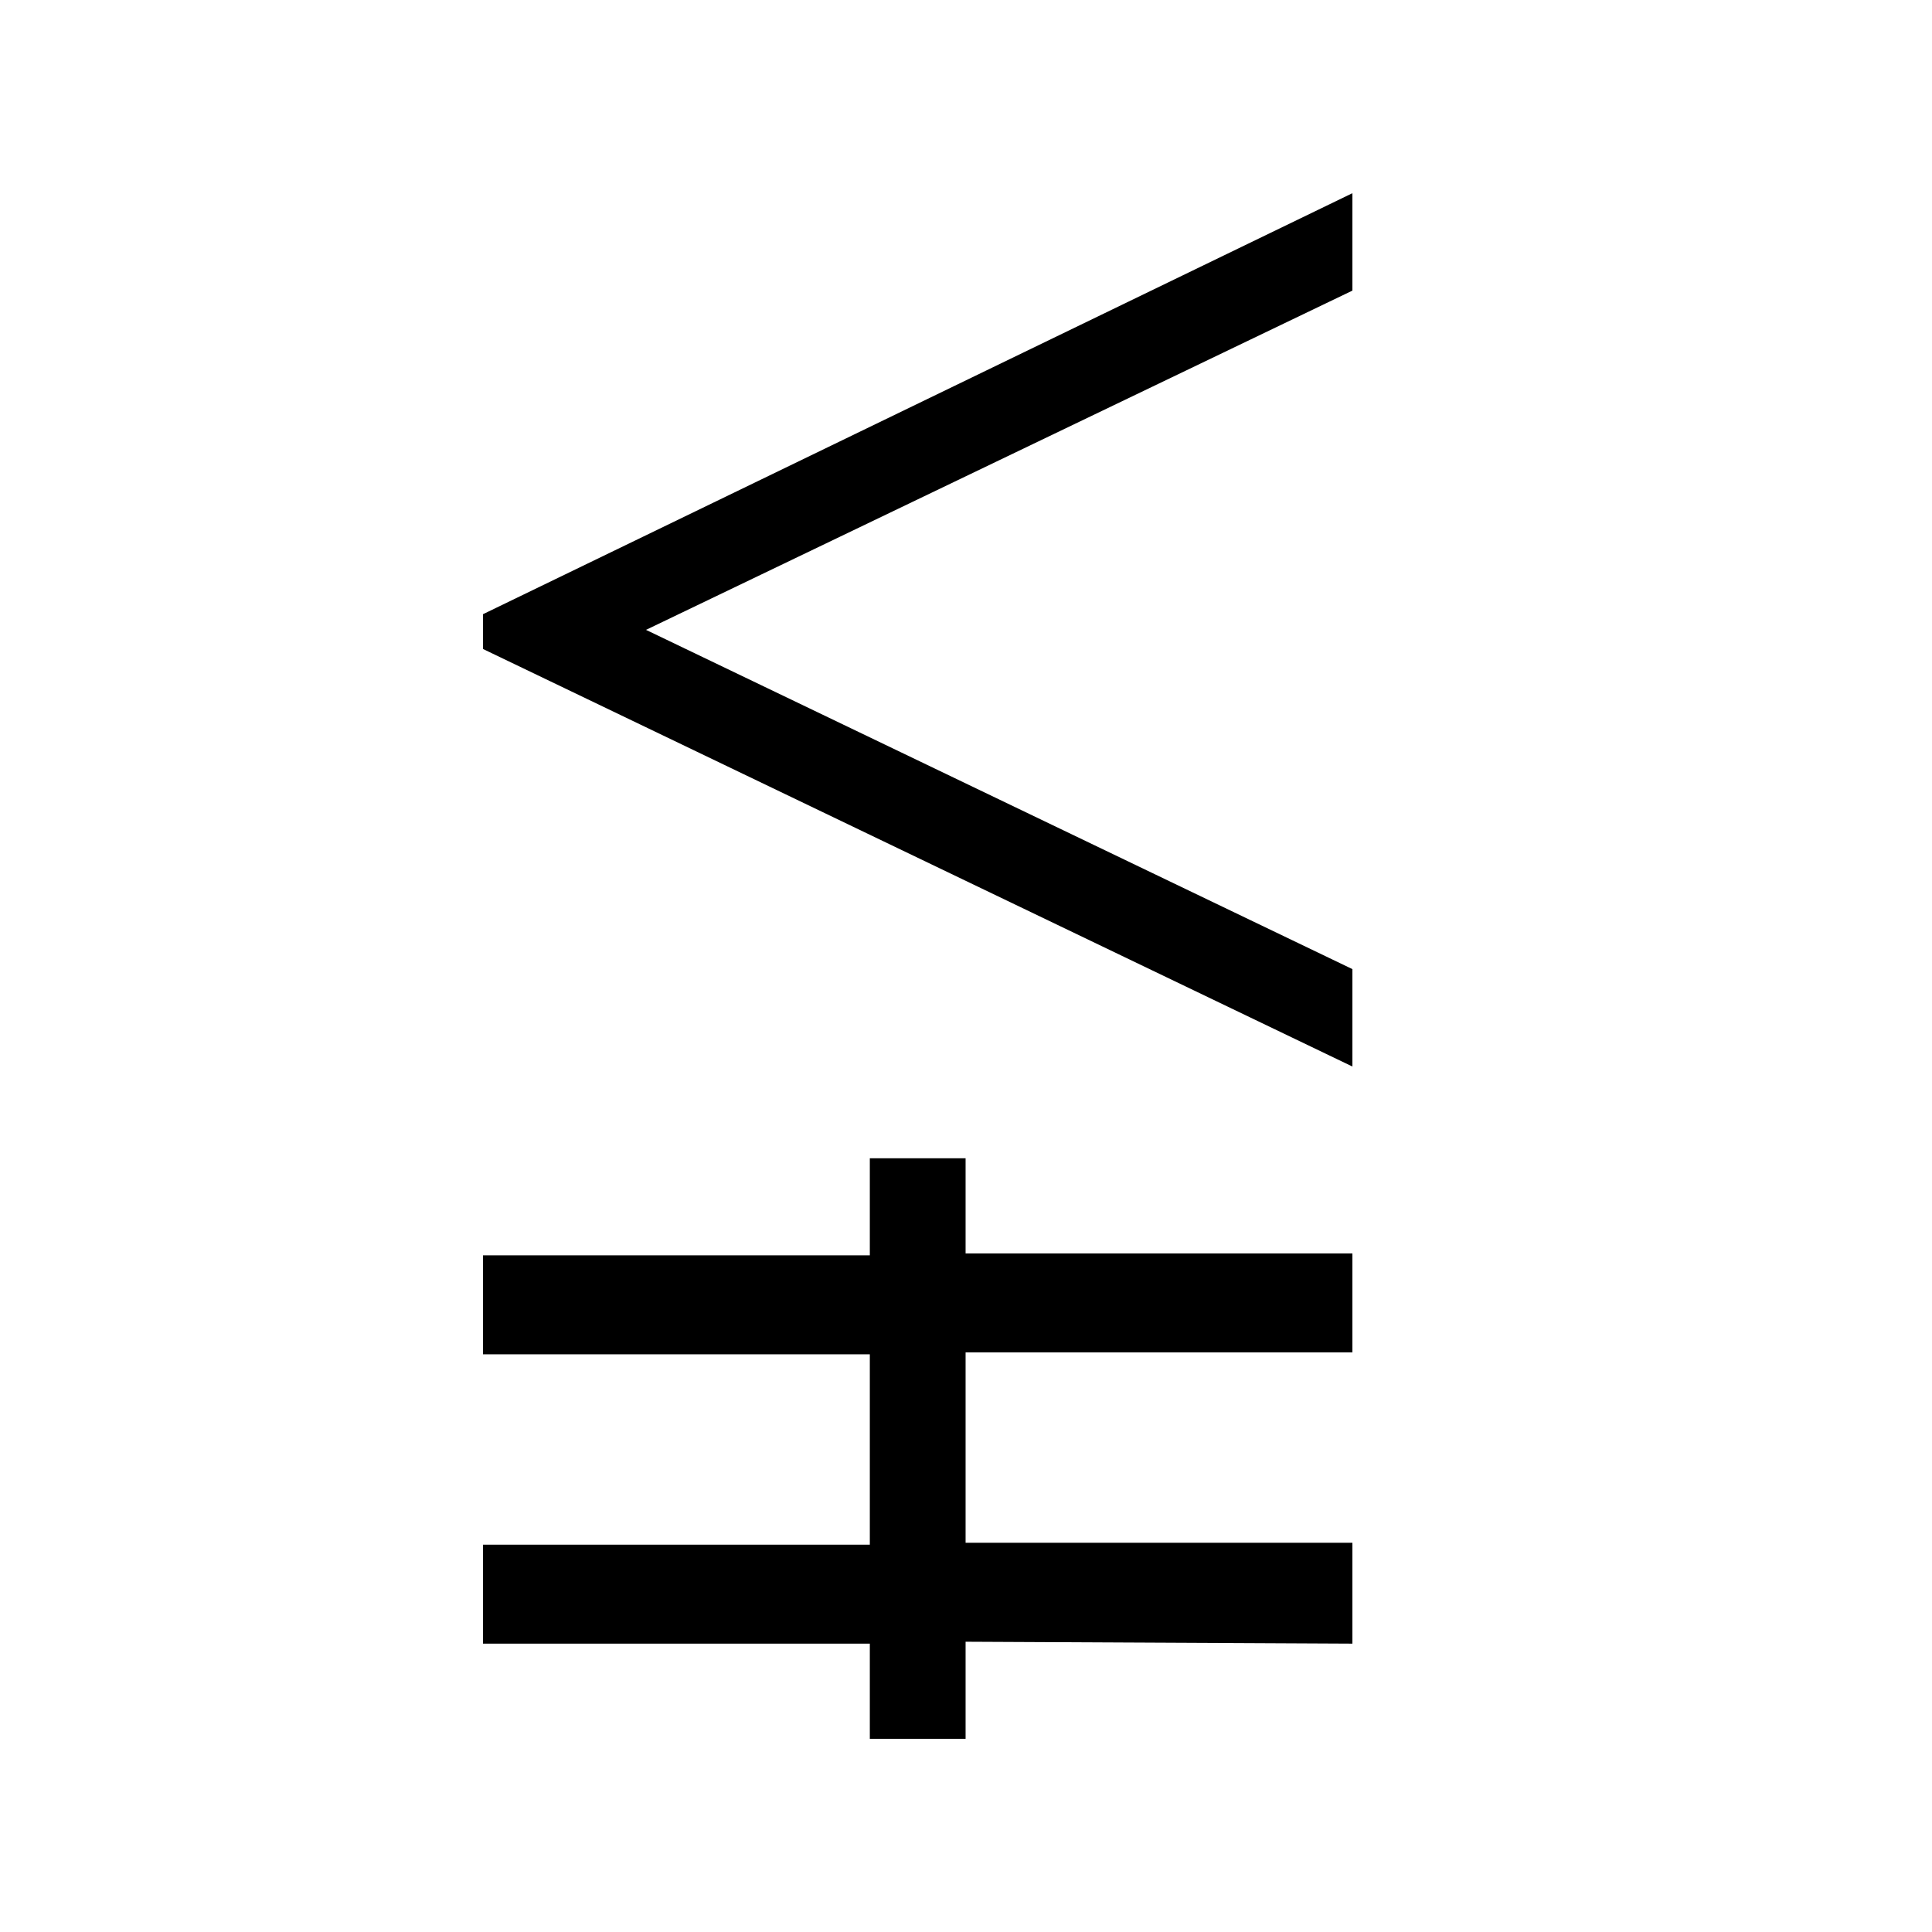 <?xml version="1.0" encoding="UTF-8" standalone="no"?>
<!-- Created with Inkscape (http://www.inkscape.org/) -->

<svg
   xmlns:dc="http://purl.org/dc/elements/1.1/"
   xmlns:cc="http://creativecommons.org/ns#"
   xmlns:rdf="http://www.w3.org/1999/02/22-rdf-syntax-ns#"
   xmlns:svg="http://www.w3.org/2000/svg"
   xmlns="http://www.w3.org/2000/svg"
   xmlns:sodipodi="http://sodipodi.sourceforge.net/DTD/sodipodi-0.dtd"
   xmlns:inkscape="http://www.inkscape.org/namespaces/inkscape"
   version="1.0"
   width="128"
   height="128"
   id="svg2"
   inkscape:version="0.48.5 r10040"
   sodipodi:docname="gneqq.svgz">
  <sodipodi:namedview
     pagecolor="#ffffff"
     bordercolor="#666666"
     borderopacity="1"
     objecttolerance="10"
     gridtolerance="10"
     guidetolerance="10"
     inkscape:pageopacity="0"
     inkscape:pageshadow="2"
     inkscape:window-width="1117"
     inkscape:window-height="734"
     id="namedview2987"
     showgrid="true"
     inkscape:zoom="4.0390625"
     inkscape:cx="64"
     inkscape:cy="64"
     inkscape:window-x="0"
     inkscape:window-y="0"
     inkscape:window-maximized="0"
     inkscape:current-layer="svg2">
    <inkscape:grid
       type="xygrid"
       id="grid2989" />
  </sodipodi:namedview>
  <defs
     id="defs4" />
  <path
     inkscape:connector-curvature="0"
     d="m 89.6,70.66 0,-6.454 L 42.8,41.73 89.6,19.254 89.6,12.8 32,40.692 l 0,2.305 z m 0,38.235 0,-6.684 -25.627,0 0,-12.611 25.627,0 0,-6.558 -25.627,0 0,-6.305 -6.345,0 0,6.432 -25.627,0 0,6.558 25.627,0 0,12.611 -25.627,0 0,6.558 25.627,0 0,6.305 6.345,0 0,-6.432 z"
     id="g1-0"
     sodipodi:nodetypes="ccccccccccccccccccccccccccccc" />
</svg>

